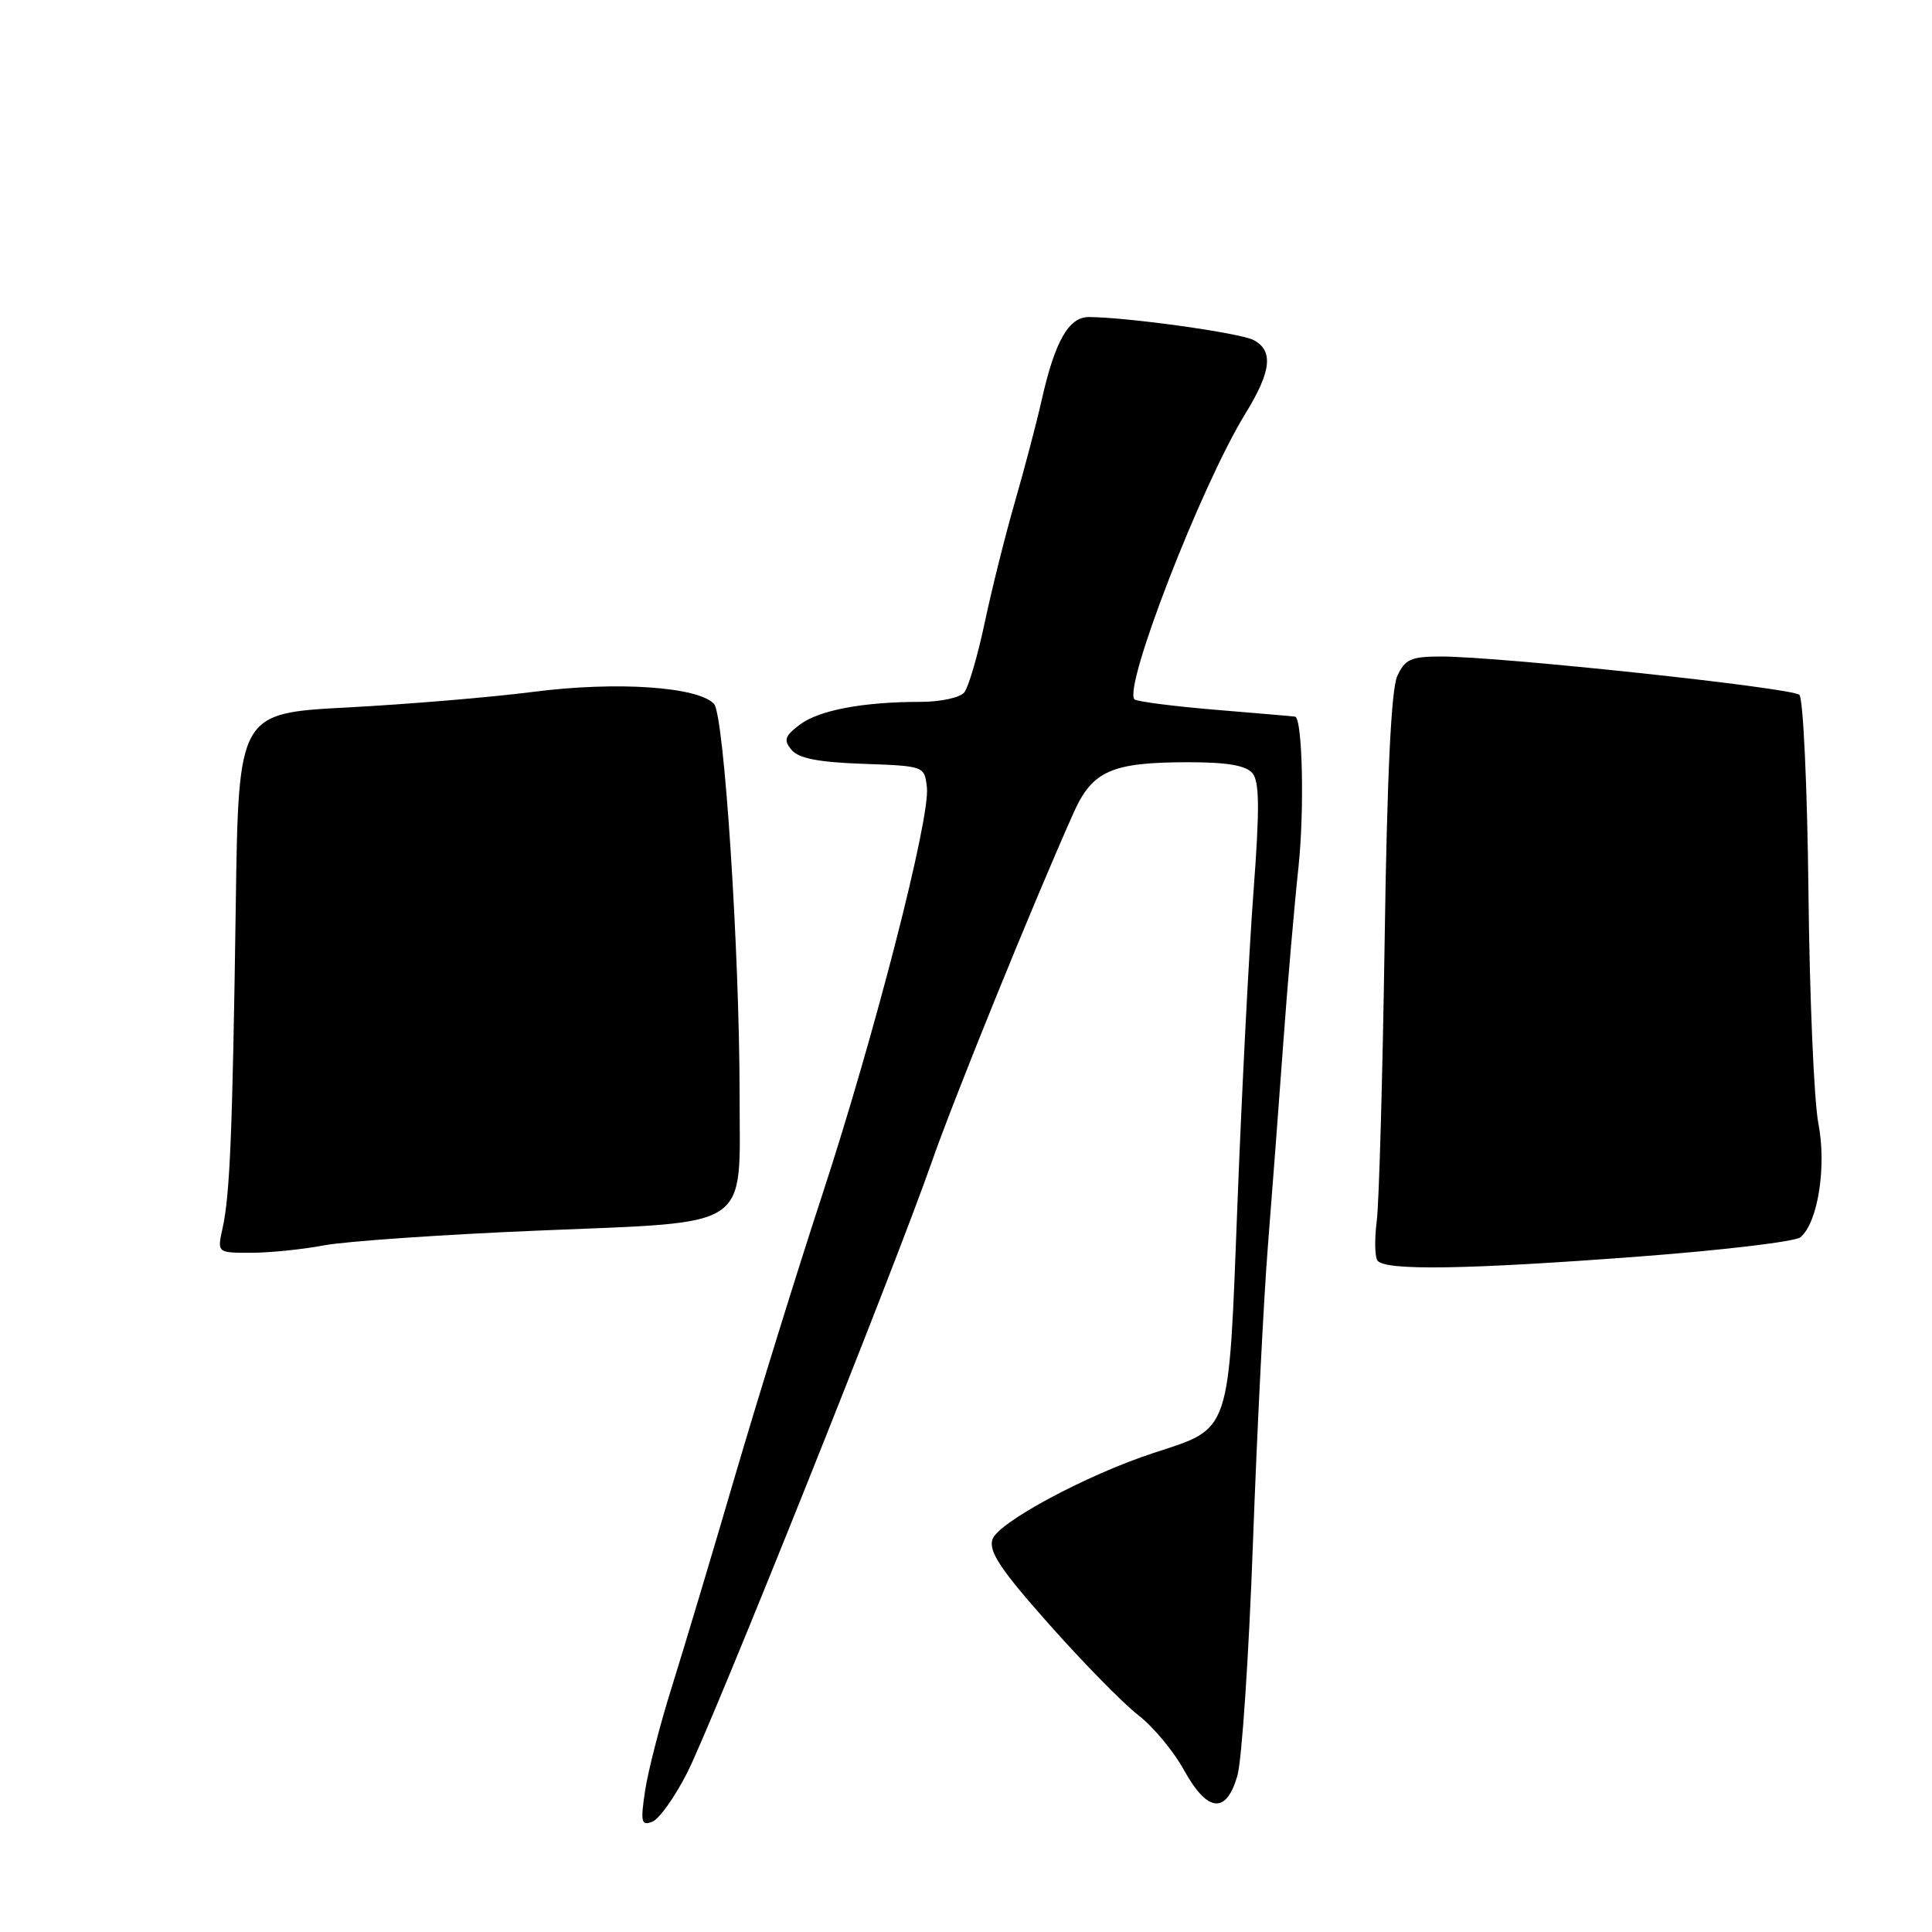 <?xml version="1.0" encoding="UTF-8" standalone="no"?>
<!DOCTYPE svg PUBLIC "-//W3C//DTD SVG 1.1//EN" "http://www.w3.org/Graphics/SVG/1.1/DTD/svg11.dtd" >
<svg xmlns="http://www.w3.org/2000/svg" xmlns:xlink="http://www.w3.org/1999/xlink" version="1.1" viewBox="0 0 256 256">
 <g >
 <path fill="currentColor"
d=" M 91.07 234.87 C 94.54 227.98 118.63 167.83 123.45 154.00 C 126.42 145.50 136.66 120.26 142.21 107.80 C 144.73 102.12 147.25 101.00 157.53 101.00 C 162.63 101.00 165.11 101.43 165.96 102.46 C 166.89 103.58 166.92 107.18 166.09 118.21 C 165.50 126.07 164.54 144.65 163.97 159.50 C 162.77 190.41 163.21 189.13 152.81 192.54 C 143.94 195.45 132.21 201.75 131.50 203.99 C 130.99 205.60 132.63 208.05 139.05 215.27 C 143.56 220.35 148.86 225.75 150.83 227.27 C 152.80 228.79 155.52 232.06 156.87 234.52 C 159.99 240.18 162.50 240.44 163.97 235.25 C 164.55 233.19 165.48 219.35 166.02 204.50 C 166.56 189.65 167.46 171.88 168.01 165.00 C 168.56 158.12 169.46 146.20 170.02 138.50 C 170.57 130.80 171.49 120.15 172.06 114.84 C 172.85 107.41 172.59 95.30 171.62 94.96 C 171.55 94.93 166.86 94.53 161.19 94.06 C 155.51 93.59 150.63 92.96 150.33 92.67 C 148.78 91.12 159.18 64.31 165.00 54.84 C 168.47 49.21 168.77 46.48 166.11 45.06 C 164.36 44.12 149.37 42.03 144.28 42.01 C 141.61 42.00 139.78 45.22 138.03 53.00 C 137.35 56.02 135.75 62.10 134.48 66.50 C 133.21 70.90 131.41 78.10 130.48 82.50 C 129.55 86.90 128.33 91.06 127.77 91.75 C 127.21 92.44 124.62 93.00 122.02 93.00 C 114.36 93.00 108.52 94.10 105.98 96.02 C 103.98 97.53 103.80 98.06 104.89 99.37 C 105.82 100.49 108.45 101.00 114.34 101.21 C 122.48 101.50 122.50 101.51 122.82 104.33 C 123.29 108.37 115.87 137.23 108.92 158.42 C 105.66 168.35 100.49 185.04 97.42 195.49 C 94.36 205.95 90.58 218.55 89.03 223.50 C 87.47 228.45 85.88 234.64 85.48 237.26 C 84.85 241.46 84.97 241.95 86.43 241.39 C 87.35 241.04 89.43 238.10 91.07 234.87 Z  M 217.42 166.48 C 228.37 165.65 237.89 164.51 238.56 163.95 C 240.88 162.03 242.06 154.56 240.94 148.84 C 240.37 145.90 239.78 132.13 239.63 118.23 C 239.48 104.32 238.93 92.55 238.43 92.07 C 237.44 91.13 198.60 86.98 190.91 86.99 C 186.94 87.00 186.16 87.35 185.14 89.60 C 184.34 91.36 183.79 102.79 183.47 124.85 C 183.20 142.81 182.73 159.41 182.43 161.75 C 182.13 164.08 182.16 166.45 182.50 167.00 C 183.36 168.40 194.18 168.24 217.42 166.48 Z  M 42.91 165.02 C 45.77 164.48 58.54 163.59 71.30 163.06 C 99.98 161.85 98.00 163.18 98.00 145.15 C 98.00 126.12 95.95 94.70 94.61 93.27 C 92.49 90.99 81.73 90.26 70.79 91.66 C 65.13 92.39 54.00 93.32 46.05 93.74 C 31.60 94.50 31.60 94.50 31.24 120.00 C 30.81 150.00 30.47 158.34 29.49 162.75 C 28.77 166.00 28.77 166.00 33.25 166.00 C 35.71 166.00 40.06 165.56 42.91 165.02 Z "/>
</g>
</svg>